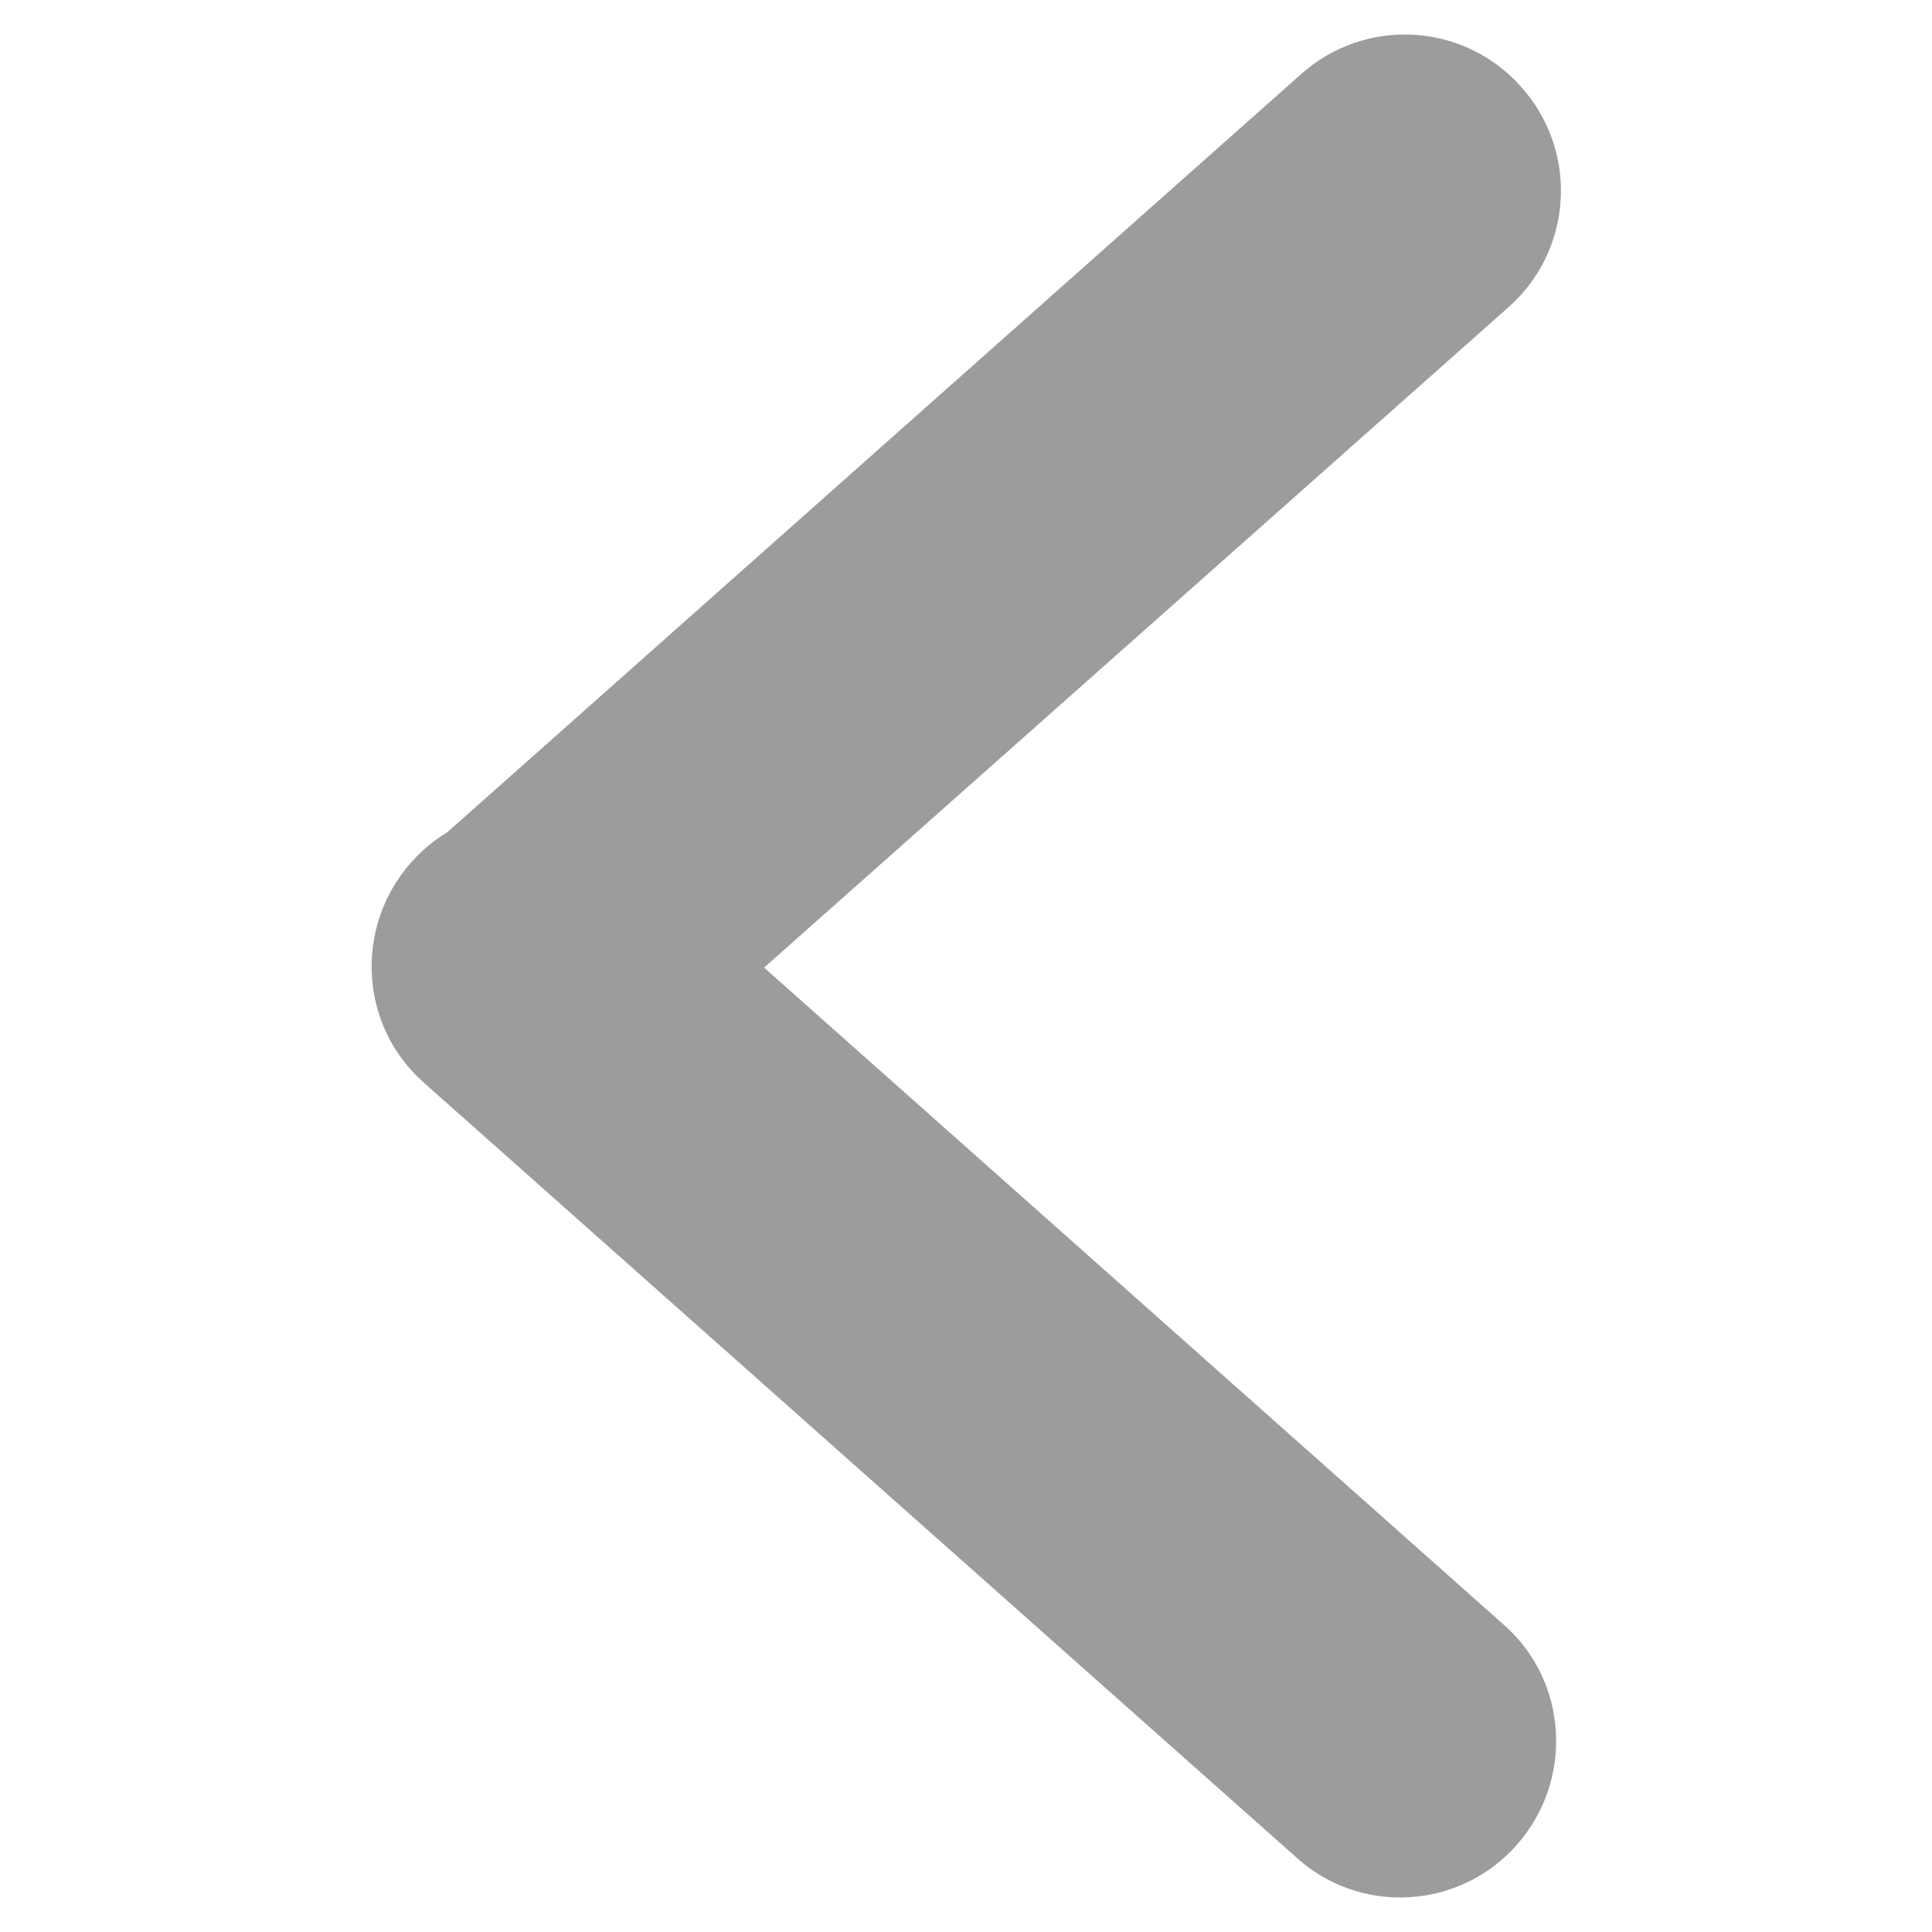 <?xml version="1.0" encoding="utf-8"?>
<!-- Generator: Adobe Illustrator 19.0.0, SVG Export Plug-In . SVG Version: 6.00 Build 0)  -->
<svg version="1.1" id="Layer_1" xmlns="http://www.w3.org/2000/svg" xmlns:xlink="http://www.w3.org/1999/xlink" x="0px" y="0px"
	 viewBox="0 0 500 500" style="enable-background:new 0 0 500 500;" xml:space="preserve">
<style type="text/css">
	.st0{fill:#9B9C9E;}
</style>
<g>
	<path class="st0" d="M367,490.8c-11,1.3-22.5-2-31.4-10L109.7,280.2c-16.7-14.7-18.1-40.3-3.3-57c14.7-16.7,40.3-18.1,57-3.3
		l225.8,200.6c16.7,14.7,18.1,40.3,3.3,57C385.7,485.2,376.5,489.7,367,490.8z"/>
	<g>
		<path class="st0" d="M107.6,276.7c-14.9-16.7-13.4-42.2,3.3-57L336.7,19.2c16.7-14.9,42.2-13.4,57,3.3c14.9,16.7,13.4,42.2-3.3,57
			L164.4,280c-8.9,7.9-20.4,11.2-31.4,10C123.5,288.9,114.3,284.4,107.6,276.7z"/>
	</g>
</g>
</svg>
